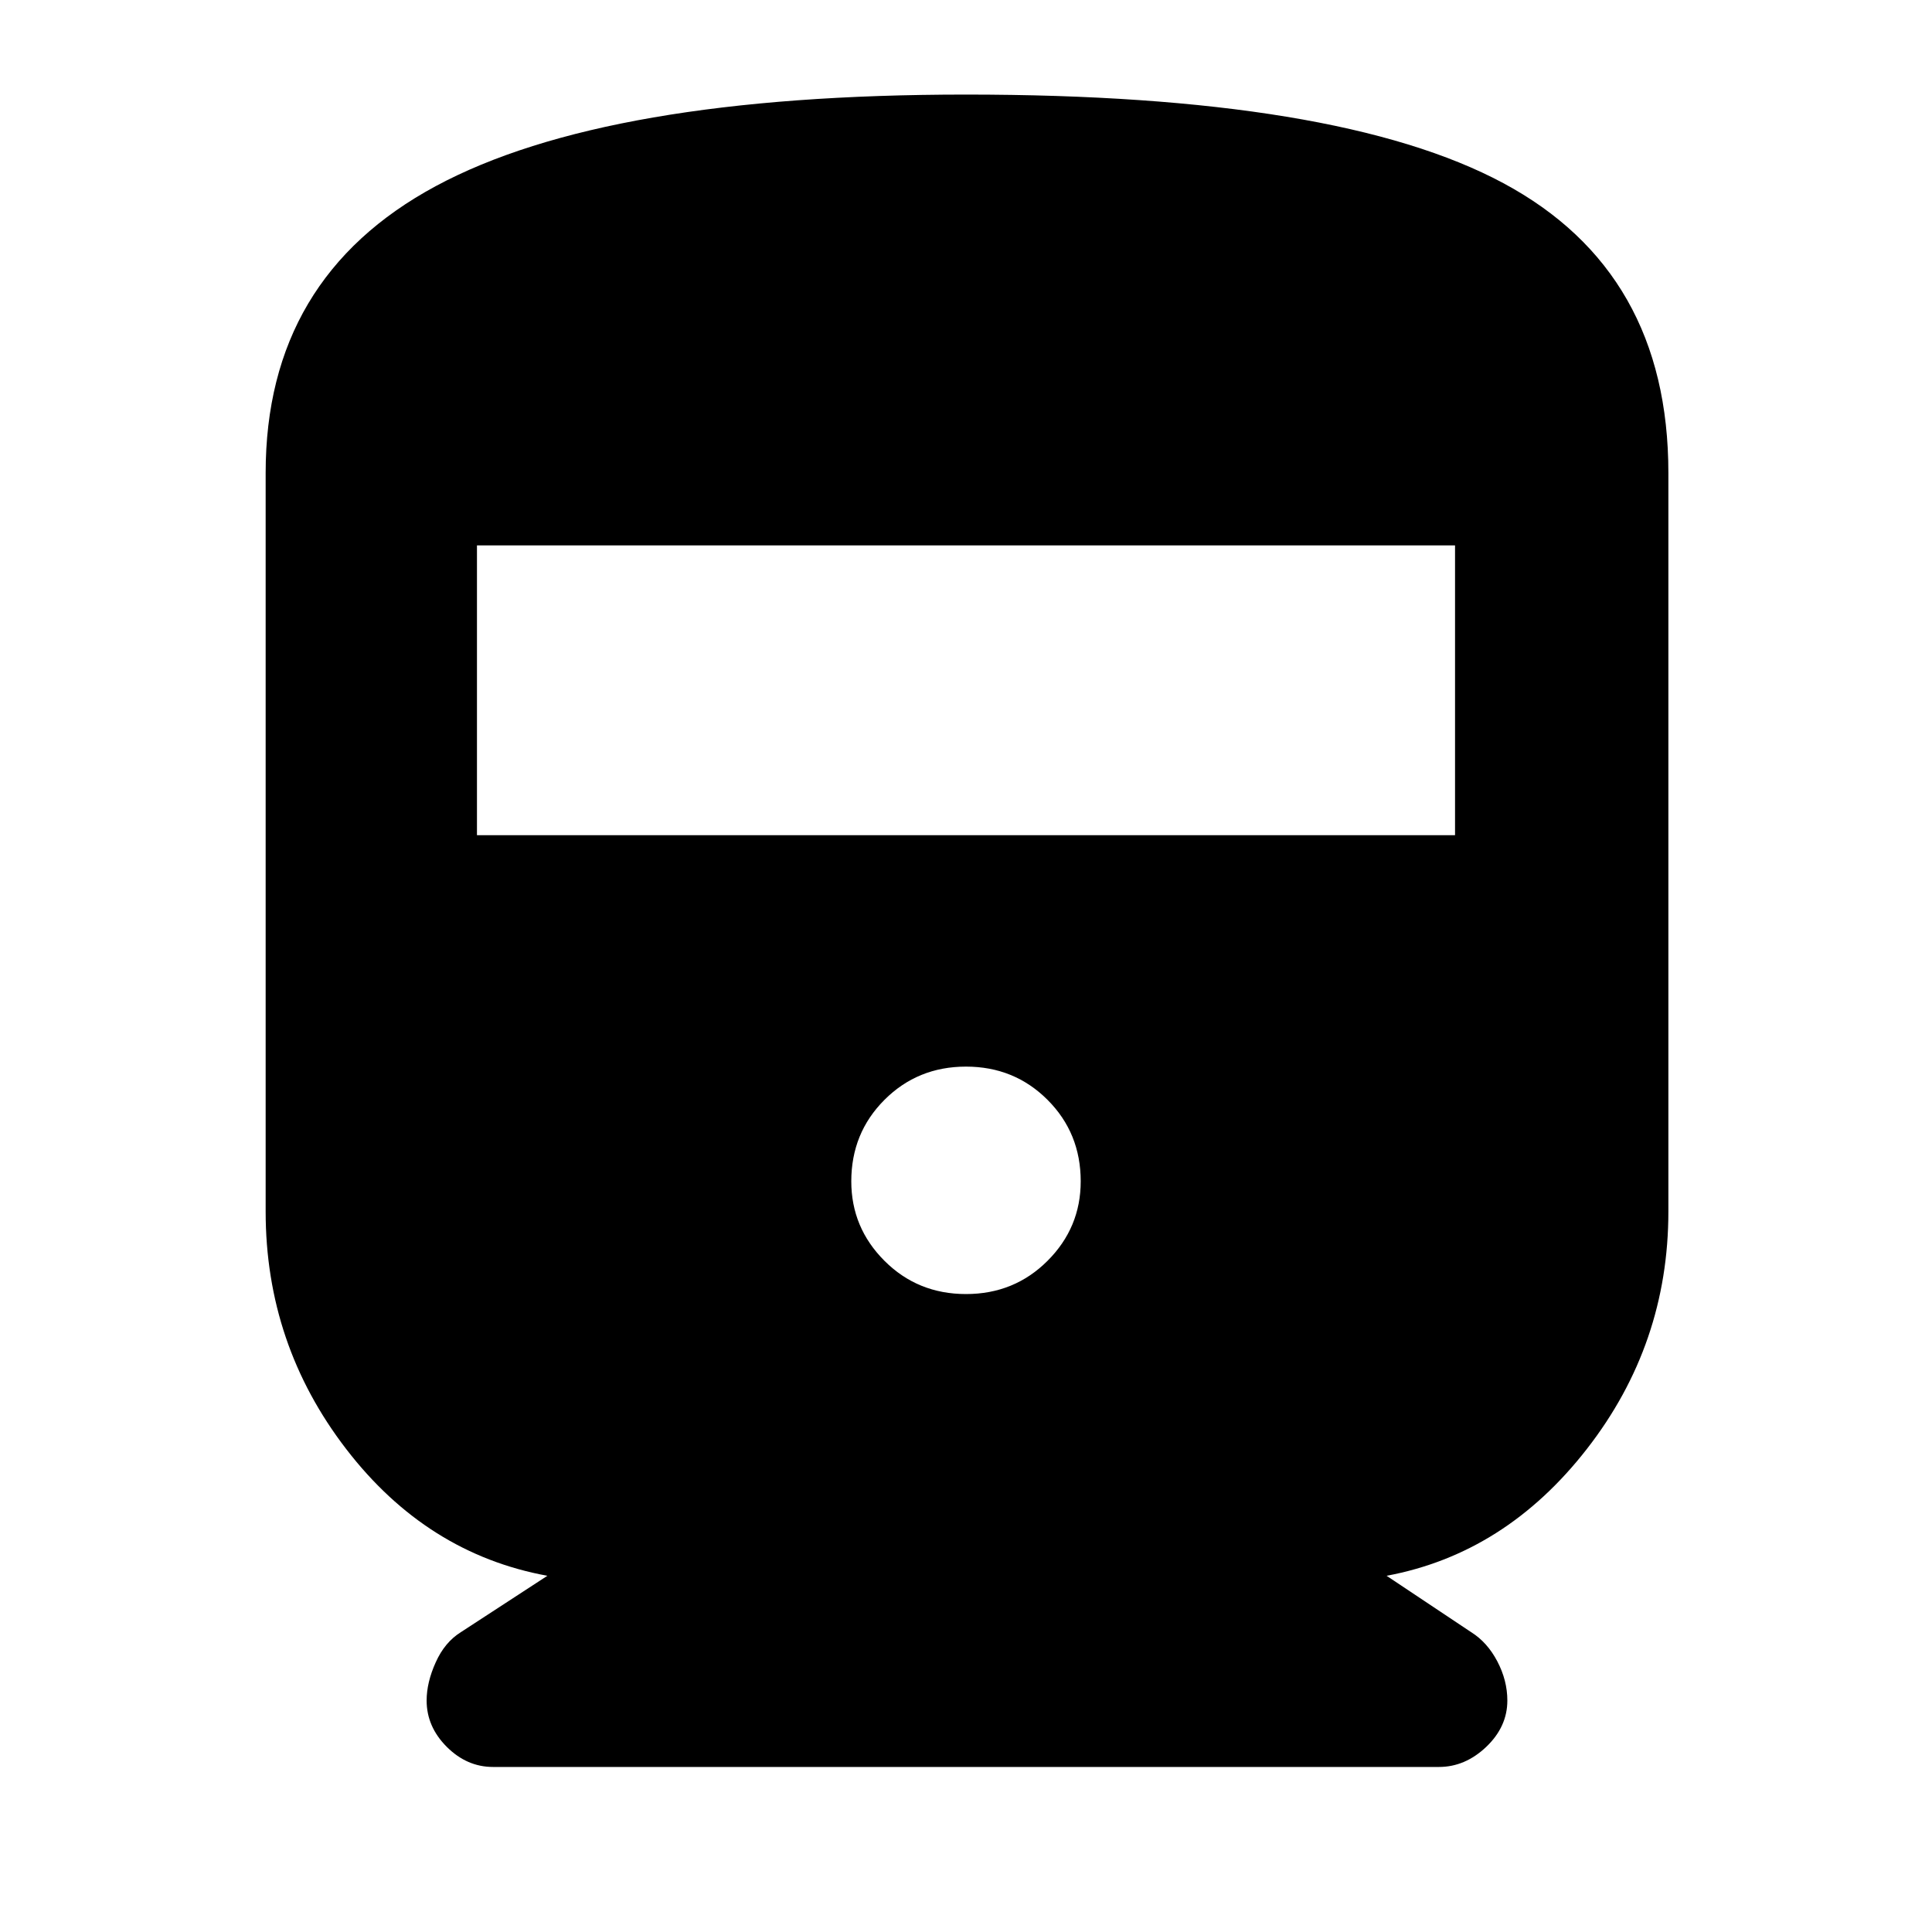 <svg xmlns="http://www.w3.org/2000/svg" height="40" width="40"><path d="M8.833 35.208q0-.375.188-.791.187-.417.521-.625l1.791-1.167q-2.5-.458-4.166-2.625Q5.5 27.833 5.5 25.083V9.792q0-4.042 3.521-5.938T20 1.958q7.708 0 11.125 1.834 3.417 1.833 3.417 6v15.291q0 2.75-1.688 4.917-1.687 2.167-4.146 2.625l1.75 1.167q.334.208.542.604.208.396.208.812 0 .542-.437.959-.438.416-.979.416H10.208q-.541 0-.958-.416-.417-.417-.417-.959Zm1.042-17.916h20.25v-6H9.875ZM20 26.792q1 0 1.688-.688.687-.687.687-1.646 0-1-.687-1.687Q21 22.083 20 22.083t-1.688.688q-.687.687-.687 1.687 0 .959.687 1.646.688.688 1.688.688Z"/></svg>